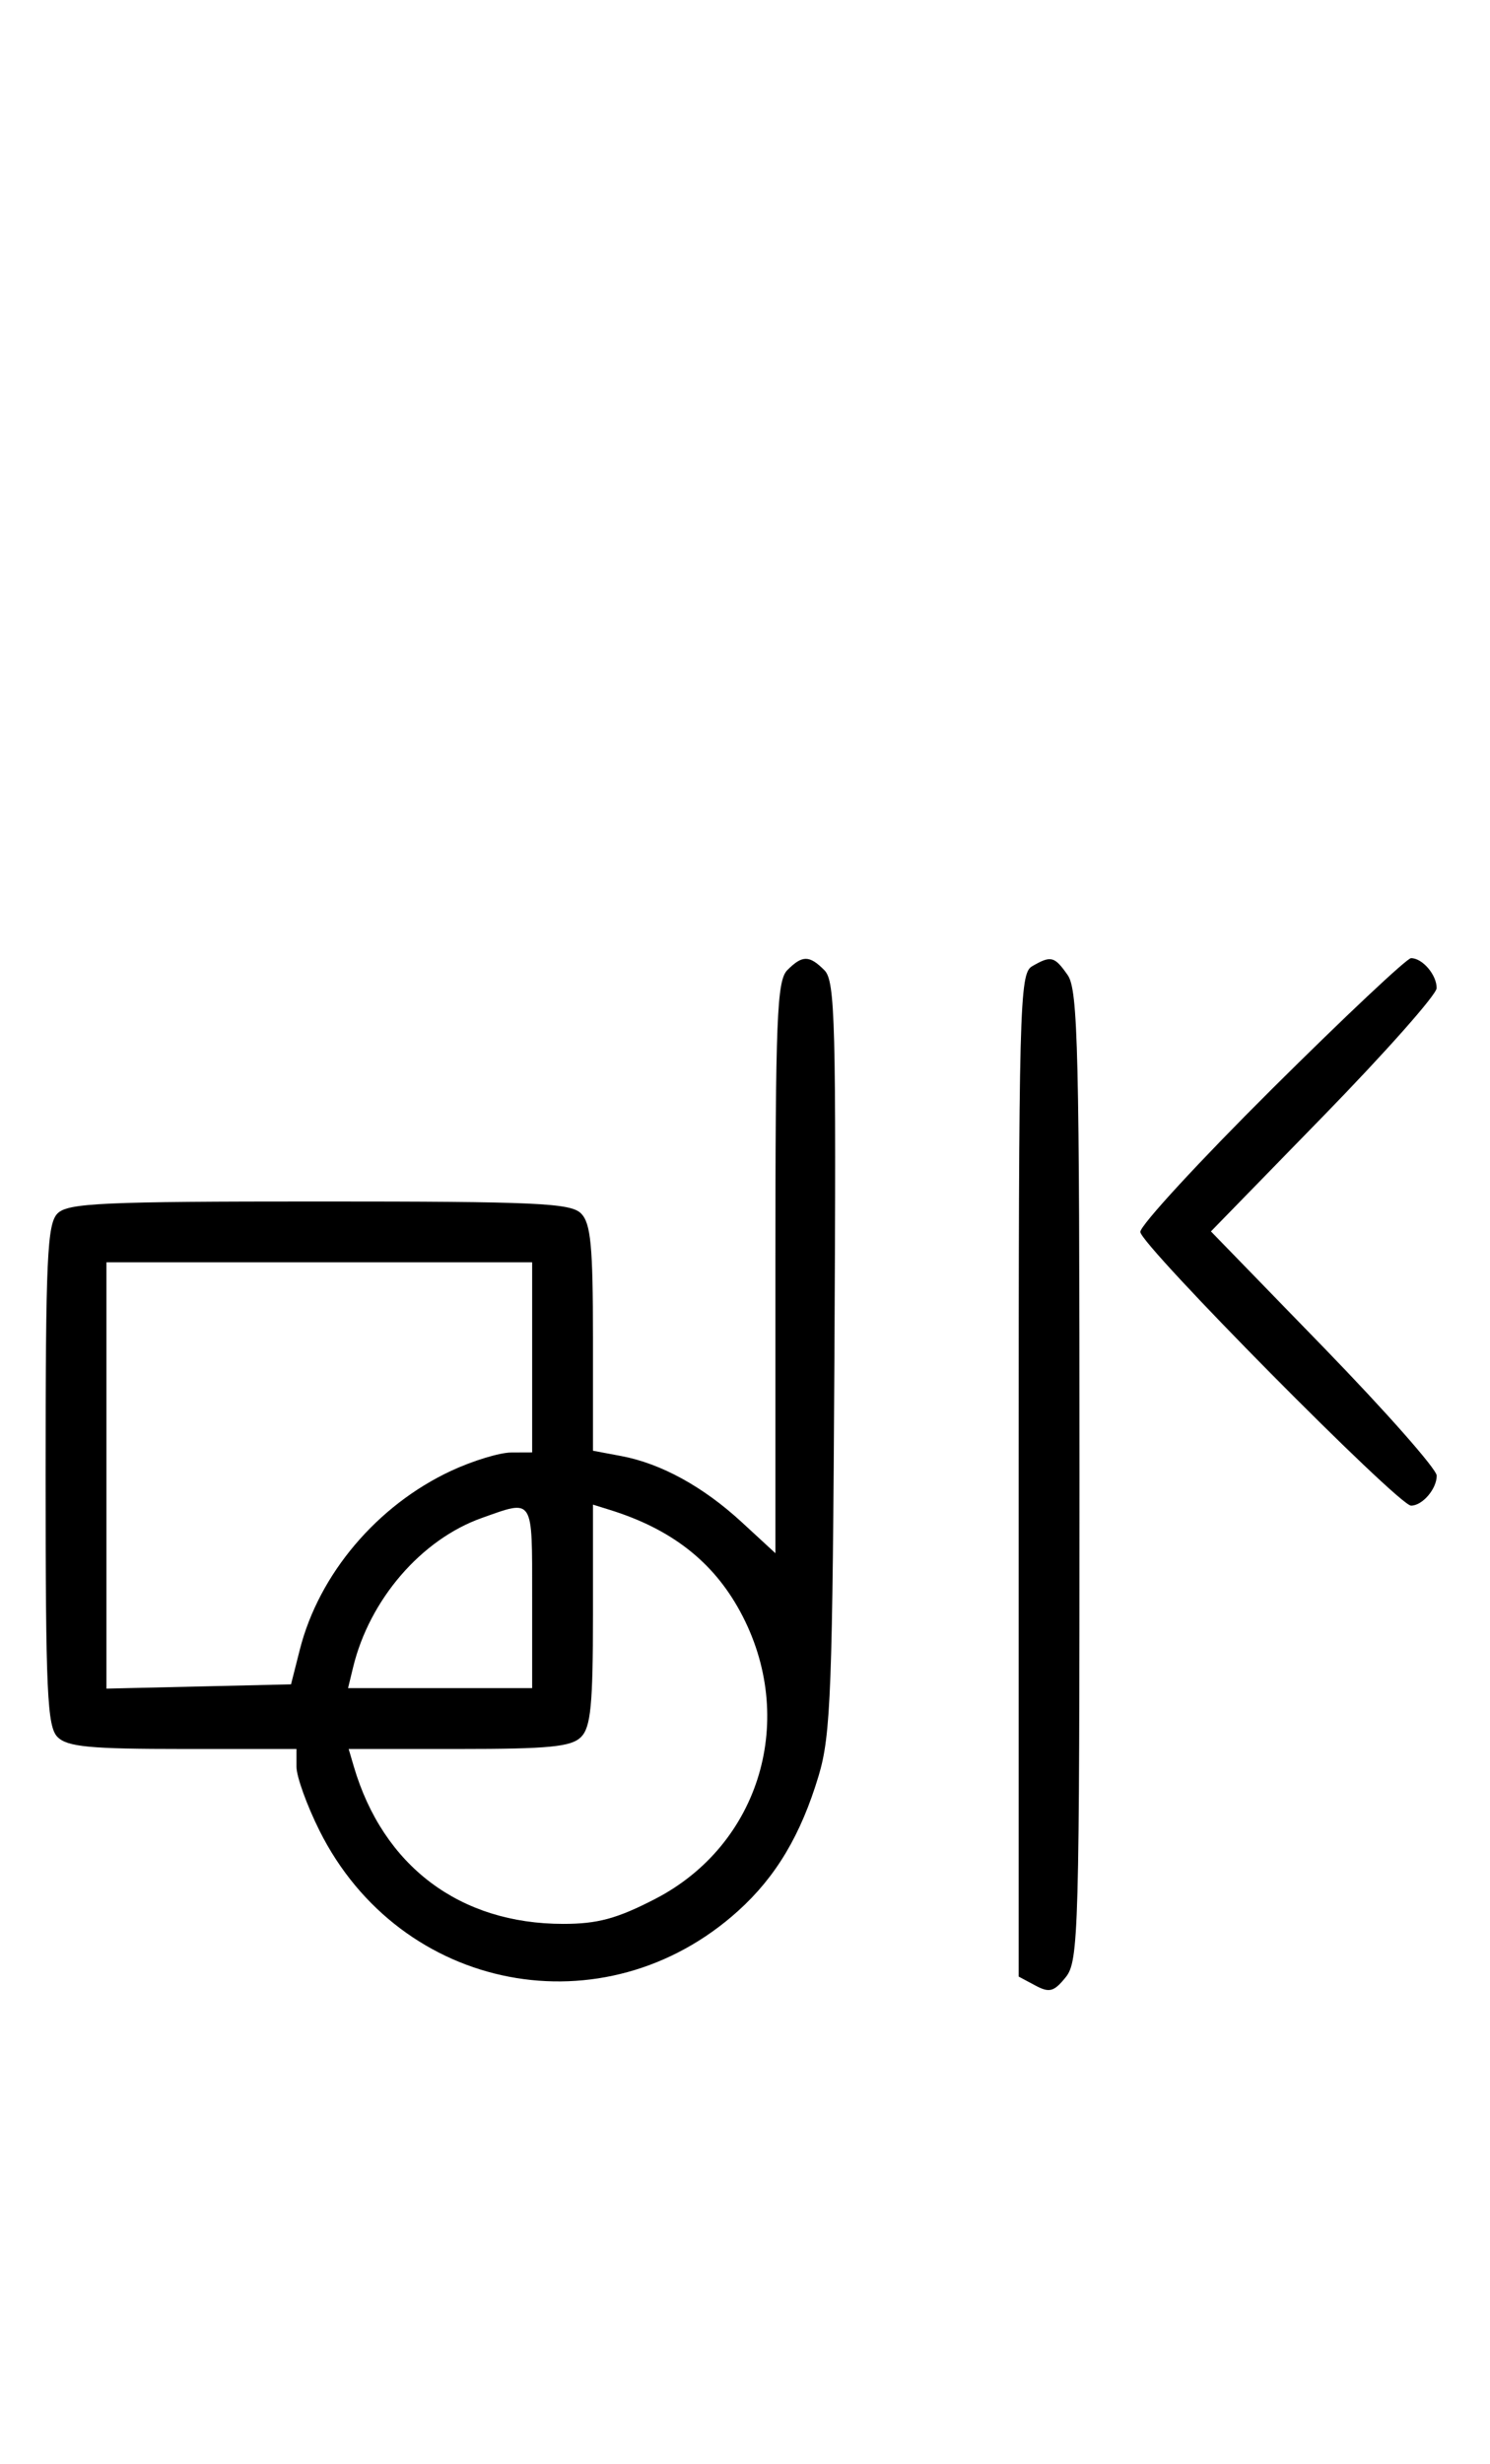 <svg xmlns="http://www.w3.org/2000/svg" width="196" height="324" viewBox="0 0 196 324" version="1.1">
	<path d="M 103.571 127.571 C 102.199 128.944, 102 133.890, 102 166.699 L 102 204.255 97.599 200.198 C 92.503 195.500, 86.962 192.459, 81.703 191.472 L 78 190.777 78 175.960 C 78 163.823, 77.716 160.859, 76.429 159.571 C 75.064 158.207, 70.537 158, 42 158 C 13.463 158, 8.936 158.207, 7.571 159.571 C 6.207 160.936, 6 165.463, 6 194 C 6 222.537, 6.207 227.064, 7.571 228.429 C 8.860 229.717, 11.833 230, 24.071 230 L 39 230 39 232.340 C 39 233.627, 40.362 237.406, 42.027 240.738 C 52.663 262.022, 79.525 267.169, 97.100 251.290 C 102.082 246.790, 105.364 241.277, 107.692 233.500 C 109.296 228.142, 109.517 222.238, 109.762 178.340 C 110.007 134.505, 109.864 129.007, 108.447 127.590 C 106.455 125.597, 105.549 125.594, 103.571 127.571 M 135.750 127.080 C 134.111 128.035, 134 132.293, 134 194.015 L 134 259.930 136.183 261.098 C 138.042 262.093, 138.636 261.933, 140.183 260.022 C 141.896 257.906, 142 254.151, 142 194.112 C 142 138.107, 141.813 130.178, 140.443 128.223 C 138.702 125.736, 138.248 125.625, 135.750 127.080 M 167.315 143.213 C 157.792 152.680, 150 161.134, 150 162 C 150 163.680, 183.953 198, 185.615 198 C 187.113 198, 189.001 195.790, 188.989 194.050 C 188.984 193.198, 182.299 185.623, 174.135 177.218 L 159.291 161.936 174.123 146.718 C 182.281 138.348, 188.966 130.803, 188.978 129.950 C 189.003 128.213, 187.118 126, 185.615 126 C 185.073 126, 176.838 133.746, 167.315 143.213 M 14 194.031 L 14 222.062 26.141 221.781 L 38.282 221.500 39.441 216.929 C 41.961 206.990, 49.620 197.948, 59.360 193.413 C 62.187 192.096, 65.737 191.015, 67.250 191.010 L 70 191 70 178.500 L 70 166 42 166 L 14 166 14 194.031 M 63.385 199.617 C 55.428 202.439, 48.611 210.342, 46.450 219.250 L 45.783 222 57.892 222 L 70 222 70 210 C 70 196.784, 70.253 197.181, 63.385 199.617 M 78 212.361 C 78 224.206, 77.713 227.145, 76.429 228.429 C 75.145 229.713, 72.206 230, 60.361 230 L 45.865 230 46.525 232.250 C 50.382 245.400, 60.478 253, 74.091 253 C 78.610 253, 81.168 252.307, 86.163 249.729 C 100.040 242.566, 104.967 225.906, 97.351 211.899 C 93.793 205.354, 88.305 201.075, 80.250 198.566 L 78 197.865 78 212.361 " stroke="none" fill="black" fill-rule="evenodd"/>
</svg>
